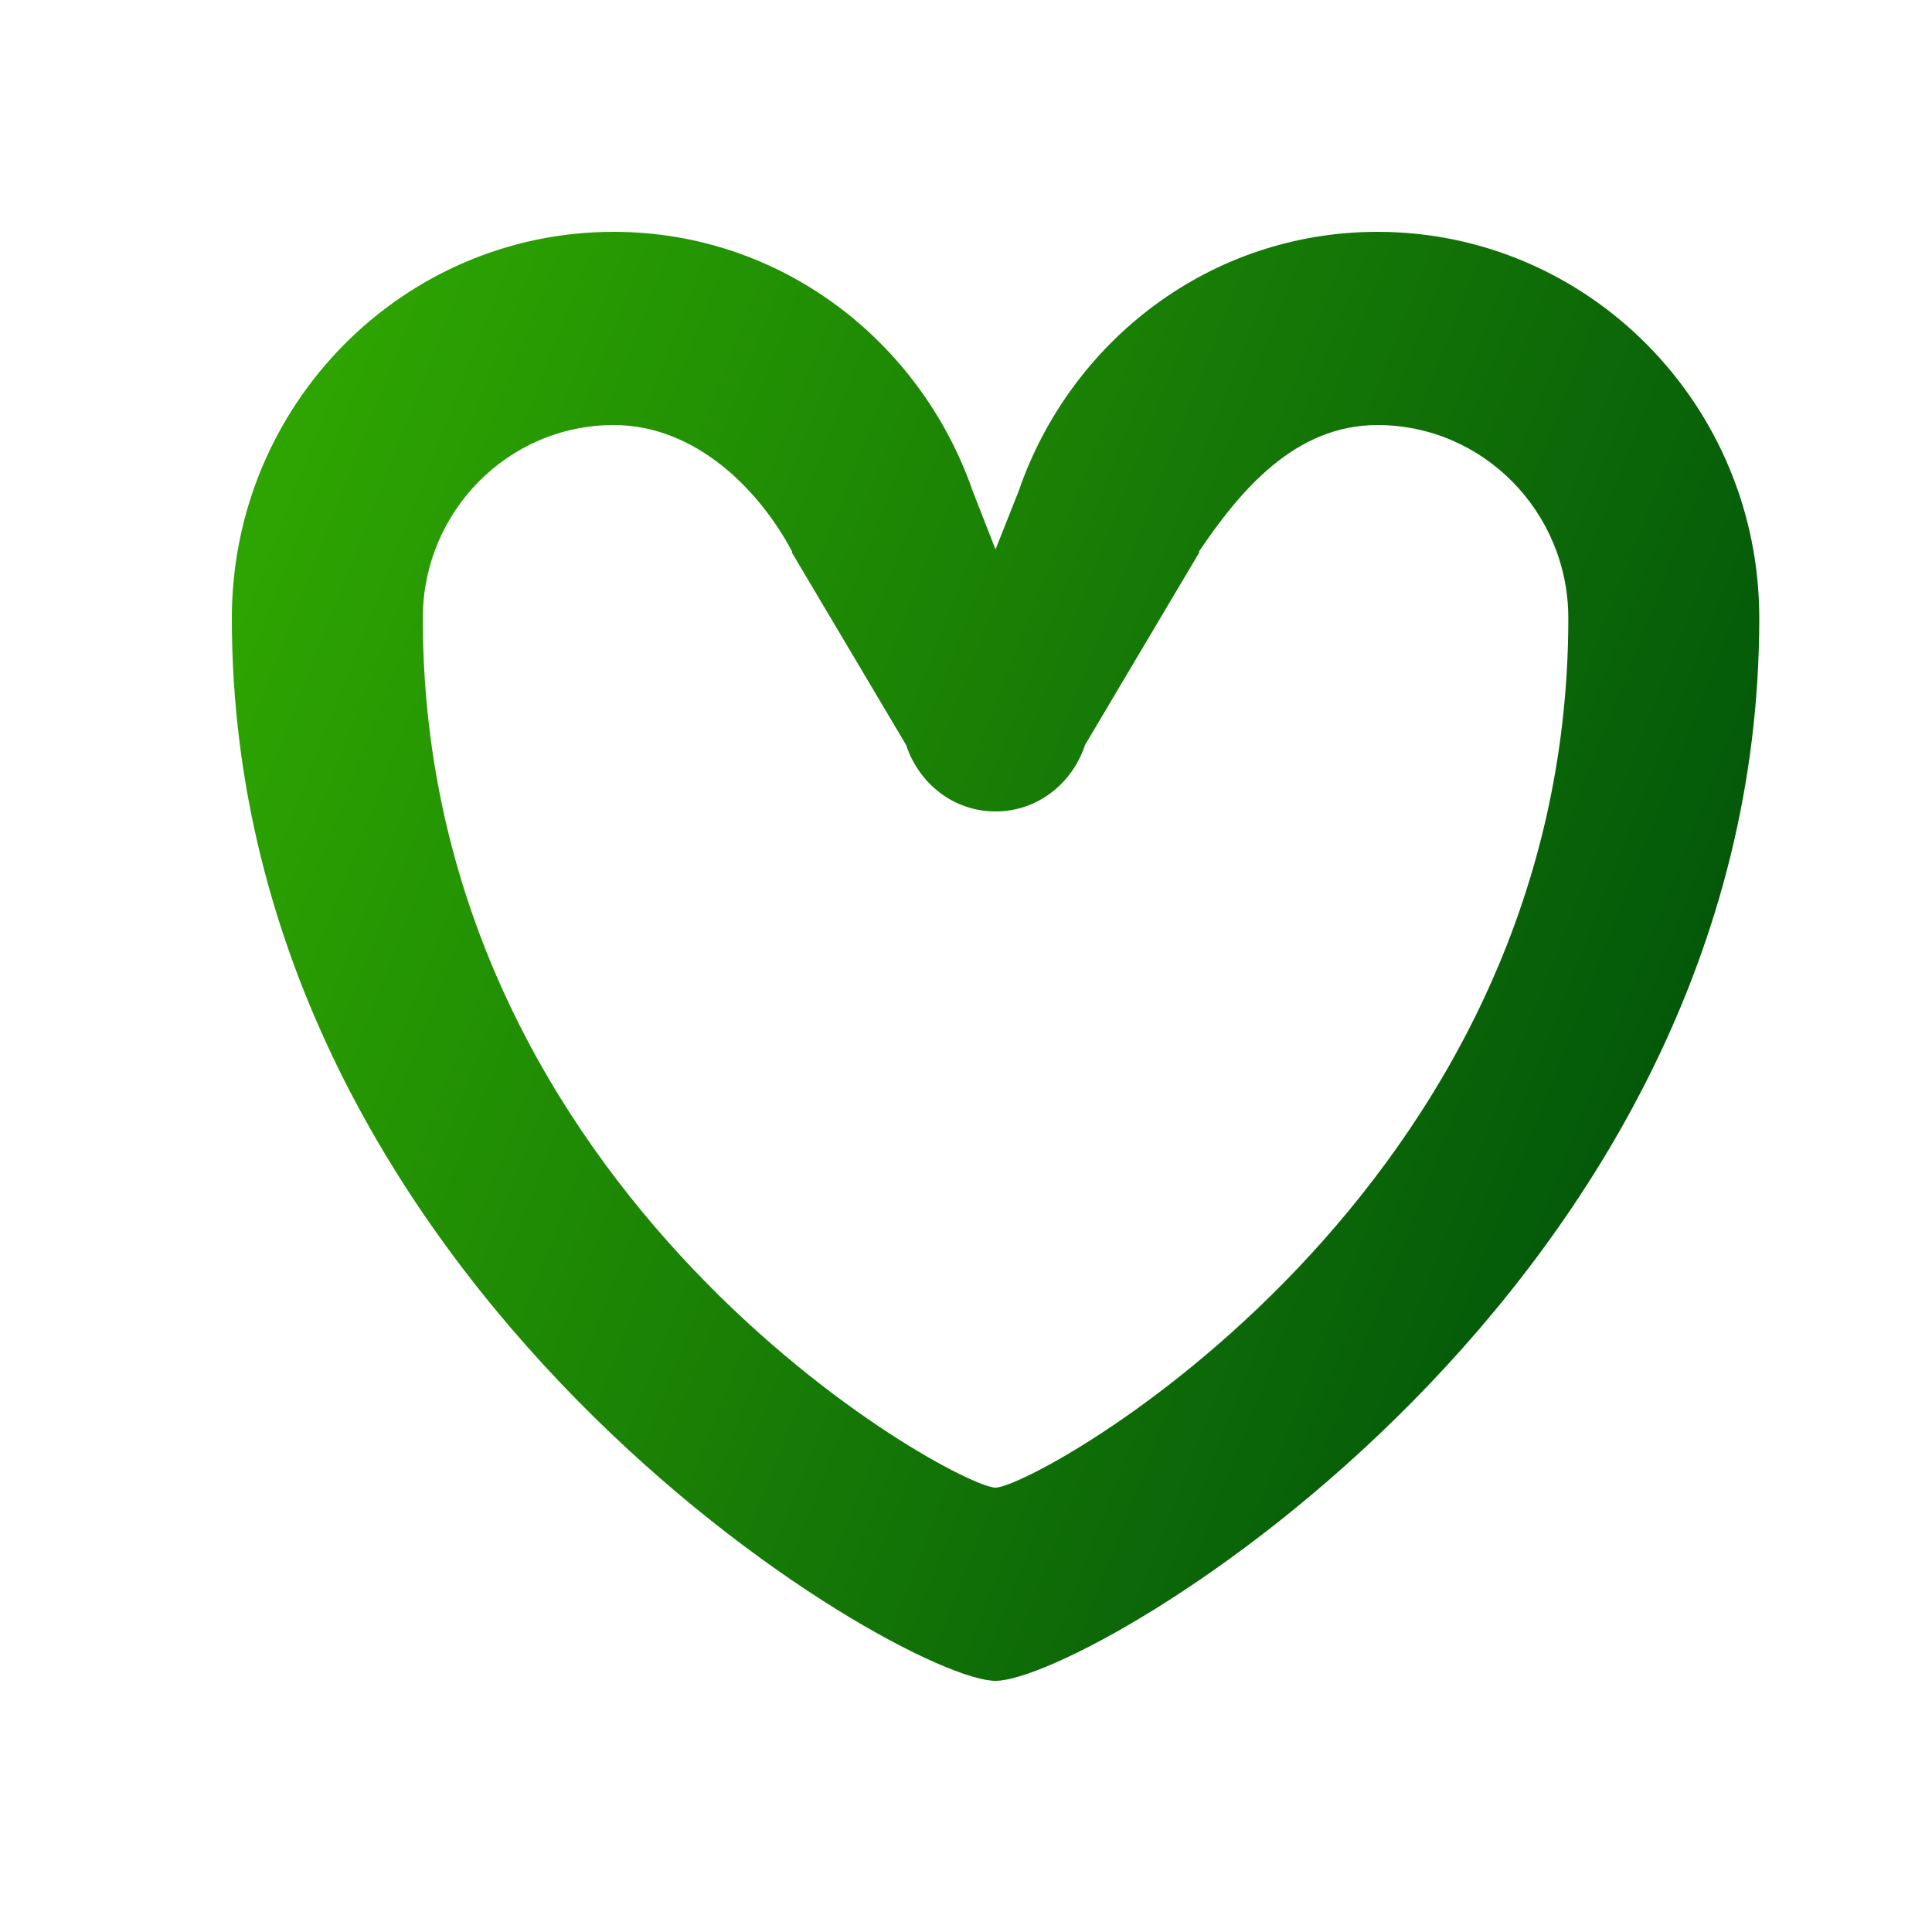 <?xml version="1.0" encoding="UTF-8"?>
<svg width="25px" height="25px" viewBox="0 0 25 25" version="1.1" xmlns="http://www.w3.org/2000/svg" xmlns:xlink="http://www.w3.org/1999/xlink">
    <!-- Generator: Sketch 53 (72520) - https://sketchapp.com -->
    <title>Sirviendo durante 25 años</title>
    <desc>Created with Sketch.</desc>
    <defs>
        <linearGradient x1="100%" y1="64.558%" x2="0%" y2="27.658%" id="linearGradient-1">
            <stop stop-color="#00520A" offset="0%"></stop>
            <stop stop-color="#2DA401" offset="100%"></stop>
        </linearGradient>
    </defs>
    <g id="Sirviendo-durante-25-años" stroke="none" stroke-width="1" fill="none" fill-rule="evenodd">
        <path d="M17.824,3 C15.667,3 13.852,4.405 13.181,6.356 L12.882,7.109 L12.587,6.355 C11.911,4.406 10.097,3 7.941,3 C5.212,3 3,5.239 3,8 C3,16.686 11.659,21.75 12.882,21.75 C14.105,21.75 22.765,16.686 22.765,8 C22.765,5.239 20.552,3 17.824,3 Z M12.882,19.25 C12.367,19.25 5.471,15.501 5.471,8 C5.471,6.62 6.577,5.5 7.941,5.5 C9.006,5.5 9.829,6.343 10.252,7.141 L10.244,7.145 L11.725,9.64 C11.888,10.135 12.336,10.5 12.882,10.5 C13.428,10.5 13.877,10.136 14.04,9.64 L15.521,7.145 L15.512,7.141 C16.052,6.341 16.759,5.5 17.824,5.5 C19.187,5.5 20.294,6.62 20.294,8 C20.294,15.463 13.397,19.25 12.882,19.25 Z" id="Shape" fill="url(#linearGradient-1)"></path>
    </g>
</svg>